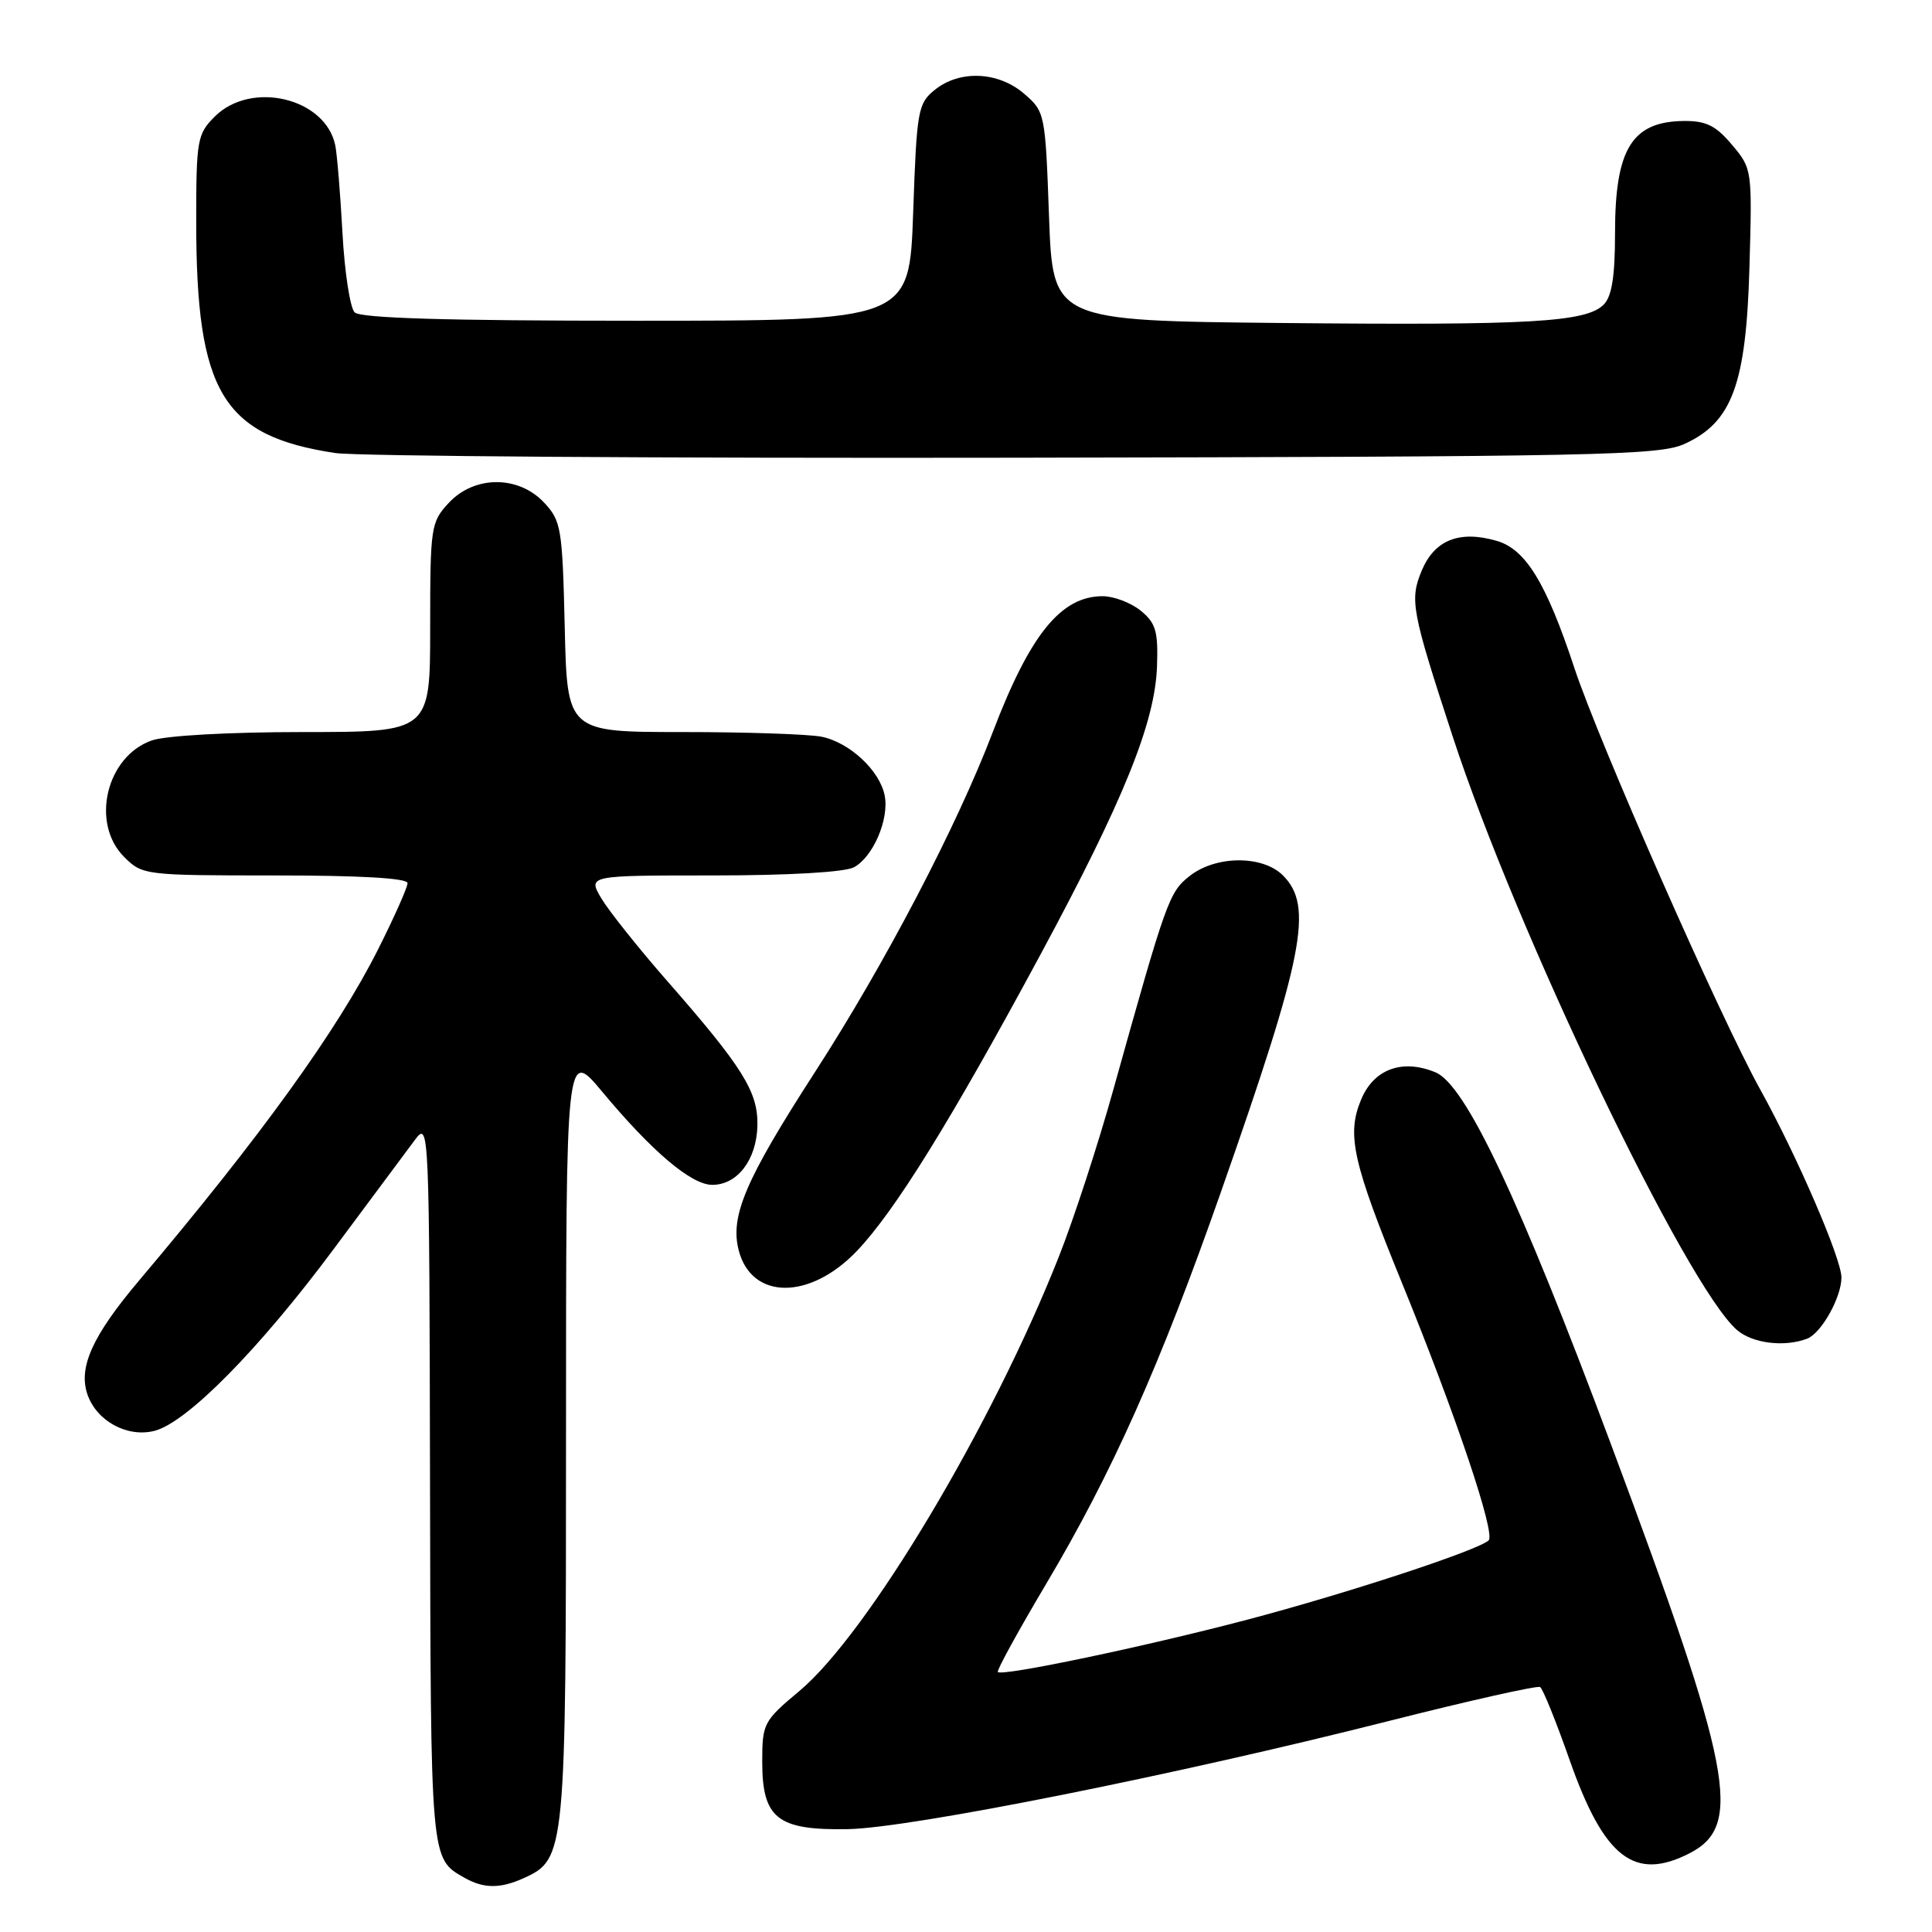 <?xml version="1.0" encoding="UTF-8" standalone="no"?>
<!DOCTYPE svg PUBLIC "-//W3C//DTD SVG 1.1//EN" "http://www.w3.org/Graphics/SVG/1.1/DTD/svg11.dtd" >
<svg xmlns="http://www.w3.org/2000/svg" xmlns:xlink="http://www.w3.org/1999/xlink" version="1.1" viewBox="0 0 256 256">
 <g >
 <path fill="currentColor"
d=" M 69.40 248.86 C 74.94 246.34 75.00 245.71 75.00 190.05 C 75.00 138.90 75.00 138.90 79.83 144.70 C 86.41 152.60 91.61 157.00 94.38 157.00 C 97.71 157.00 100.24 153.69 100.36 149.18 C 100.47 144.68 98.46 141.45 88.22 129.77 C 84.50 125.51 80.65 120.67 79.67 119.02 C 77.89 116.00 77.89 116.00 94.51 116.00 C 104.49 116.00 111.94 115.57 113.15 114.92 C 115.68 113.56 117.83 108.58 117.23 105.44 C 116.60 102.12 112.58 98.37 108.86 97.62 C 107.15 97.28 98.87 97.00 90.45 97.00 C 75.15 97.00 75.15 97.00 74.83 83.08 C 74.52 69.94 74.36 69.01 72.08 66.58 C 68.67 62.96 62.84 62.99 59.45 66.65 C 57.09 69.19 57.00 69.83 57.00 83.15 C 57.00 97.00 57.00 97.00 40.15 97.00 C 30.40 97.00 21.96 97.47 20.12 98.11 C 14.08 100.22 11.97 109.07 16.45 113.55 C 18.87 115.96 19.16 116.00 36.45 116.00 C 47.74 116.00 54.00 116.36 54.00 117.02 C 54.00 117.58 52.25 121.52 50.11 125.77 C 44.70 136.53 34.58 150.55 18.45 169.65 C 12.23 177.01 10.34 181.21 11.60 184.81 C 12.84 188.32 16.86 190.50 20.45 189.60 C 24.75 188.52 34.35 178.78 44.22 165.50 C 49.12 158.90 53.98 152.38 55.01 151.00 C 56.86 148.54 56.89 149.31 56.98 196.50 C 57.07 246.79 57.02 246.22 61.50 248.79 C 64.07 250.26 66.28 250.28 69.40 248.86 Z  M 223.93 245.54 C 231.00 241.88 229.57 234.51 213.45 191.34 C 201.28 158.75 194.19 143.74 190.21 142.09 C 185.82 140.27 182.04 141.65 180.36 145.69 C 178.41 150.34 179.22 153.95 185.77 170.00 C 192.91 187.51 198.20 203.21 197.25 204.11 C 195.84 205.43 178.53 211.12 165.22 214.63 C 151.70 218.19 132.81 222.15 132.22 221.55 C 132.03 221.37 134.92 216.11 138.63 209.86 C 147.36 195.17 153.72 180.91 161.76 158.00 C 172.79 126.57 174.07 120.07 170.00 116.00 C 167.30 113.30 161.11 113.34 157.64 116.07 C 154.91 118.22 154.56 119.19 147.49 144.50 C 145.50 151.65 142.27 161.55 140.31 166.50 C 131.47 188.89 115.00 216.46 105.93 224.06 C 101.17 228.04 101.00 228.37 101.00 233.44 C 101.00 240.96 103.01 242.54 112.36 242.37 C 120.69 242.21 155.77 235.20 183.95 228.06 C 194.65 225.35 203.70 223.32 204.07 223.54 C 204.44 223.77 206.20 228.13 207.99 233.23 C 212.55 246.20 216.59 249.33 223.93 245.54 Z  M 239.46 177.38 C 241.34 176.65 244.00 171.91 244.00 169.27 C 244.00 166.78 238.08 153.09 233.26 144.40 C 227.95 134.84 211.90 98.44 208.61 88.50 C 204.88 77.21 202.15 72.76 198.30 71.66 C 193.37 70.24 190.09 71.55 188.39 75.60 C 186.77 79.49 187.03 80.90 192.46 97.50 C 200.93 123.44 223.48 170.51 230.18 176.25 C 232.24 178.01 236.46 178.53 239.46 177.38 Z  M 113.55 165.75 C 118.60 160.45 126.04 148.43 137.86 126.50 C 148.88 106.06 153.06 95.73 153.31 88.28 C 153.47 83.63 153.15 82.55 151.14 80.91 C 149.84 79.86 147.58 79.00 146.11 79.00 C 140.58 79.00 136.48 84.07 131.55 97.00 C 126.80 109.47 117.25 127.73 107.96 142.10 C 98.74 156.38 96.69 161.19 97.90 165.74 C 99.64 172.27 107.34 172.27 113.55 165.75 Z  M 223.19 58.83 C 229.52 55.95 231.37 50.93 231.81 35.44 C 232.18 22.48 232.17 22.35 229.50 19.19 C 227.37 16.65 226.07 16.01 223.16 16.03 C 216.24 16.09 214.00 19.72 214.00 30.86 C 214.00 36.63 213.58 39.27 212.50 40.36 C 210.16 42.70 202.79 43.12 170.00 42.80 C 139.50 42.50 139.50 42.50 139.00 28.66 C 138.51 15.00 138.46 14.79 135.69 12.41 C 132.26 9.46 127.15 9.25 123.86 11.91 C 121.63 13.71 121.47 14.59 121.00 28.16 C 120.50 42.50 120.50 42.50 84.30 42.50 C 59.19 42.50 47.76 42.16 46.99 41.39 C 46.39 40.79 45.66 36.06 45.38 30.89 C 45.10 25.73 44.67 20.50 44.43 19.28 C 43.15 12.98 33.29 10.62 28.45 15.45 C 26.13 17.78 26.00 18.53 26.00 29.41 C 26.00 51.99 29.48 57.77 44.43 60.03 C 47.22 60.45 87.75 60.73 134.50 60.65 C 211.66 60.51 219.84 60.35 223.19 58.83 Z "/>
</g>
</svg>